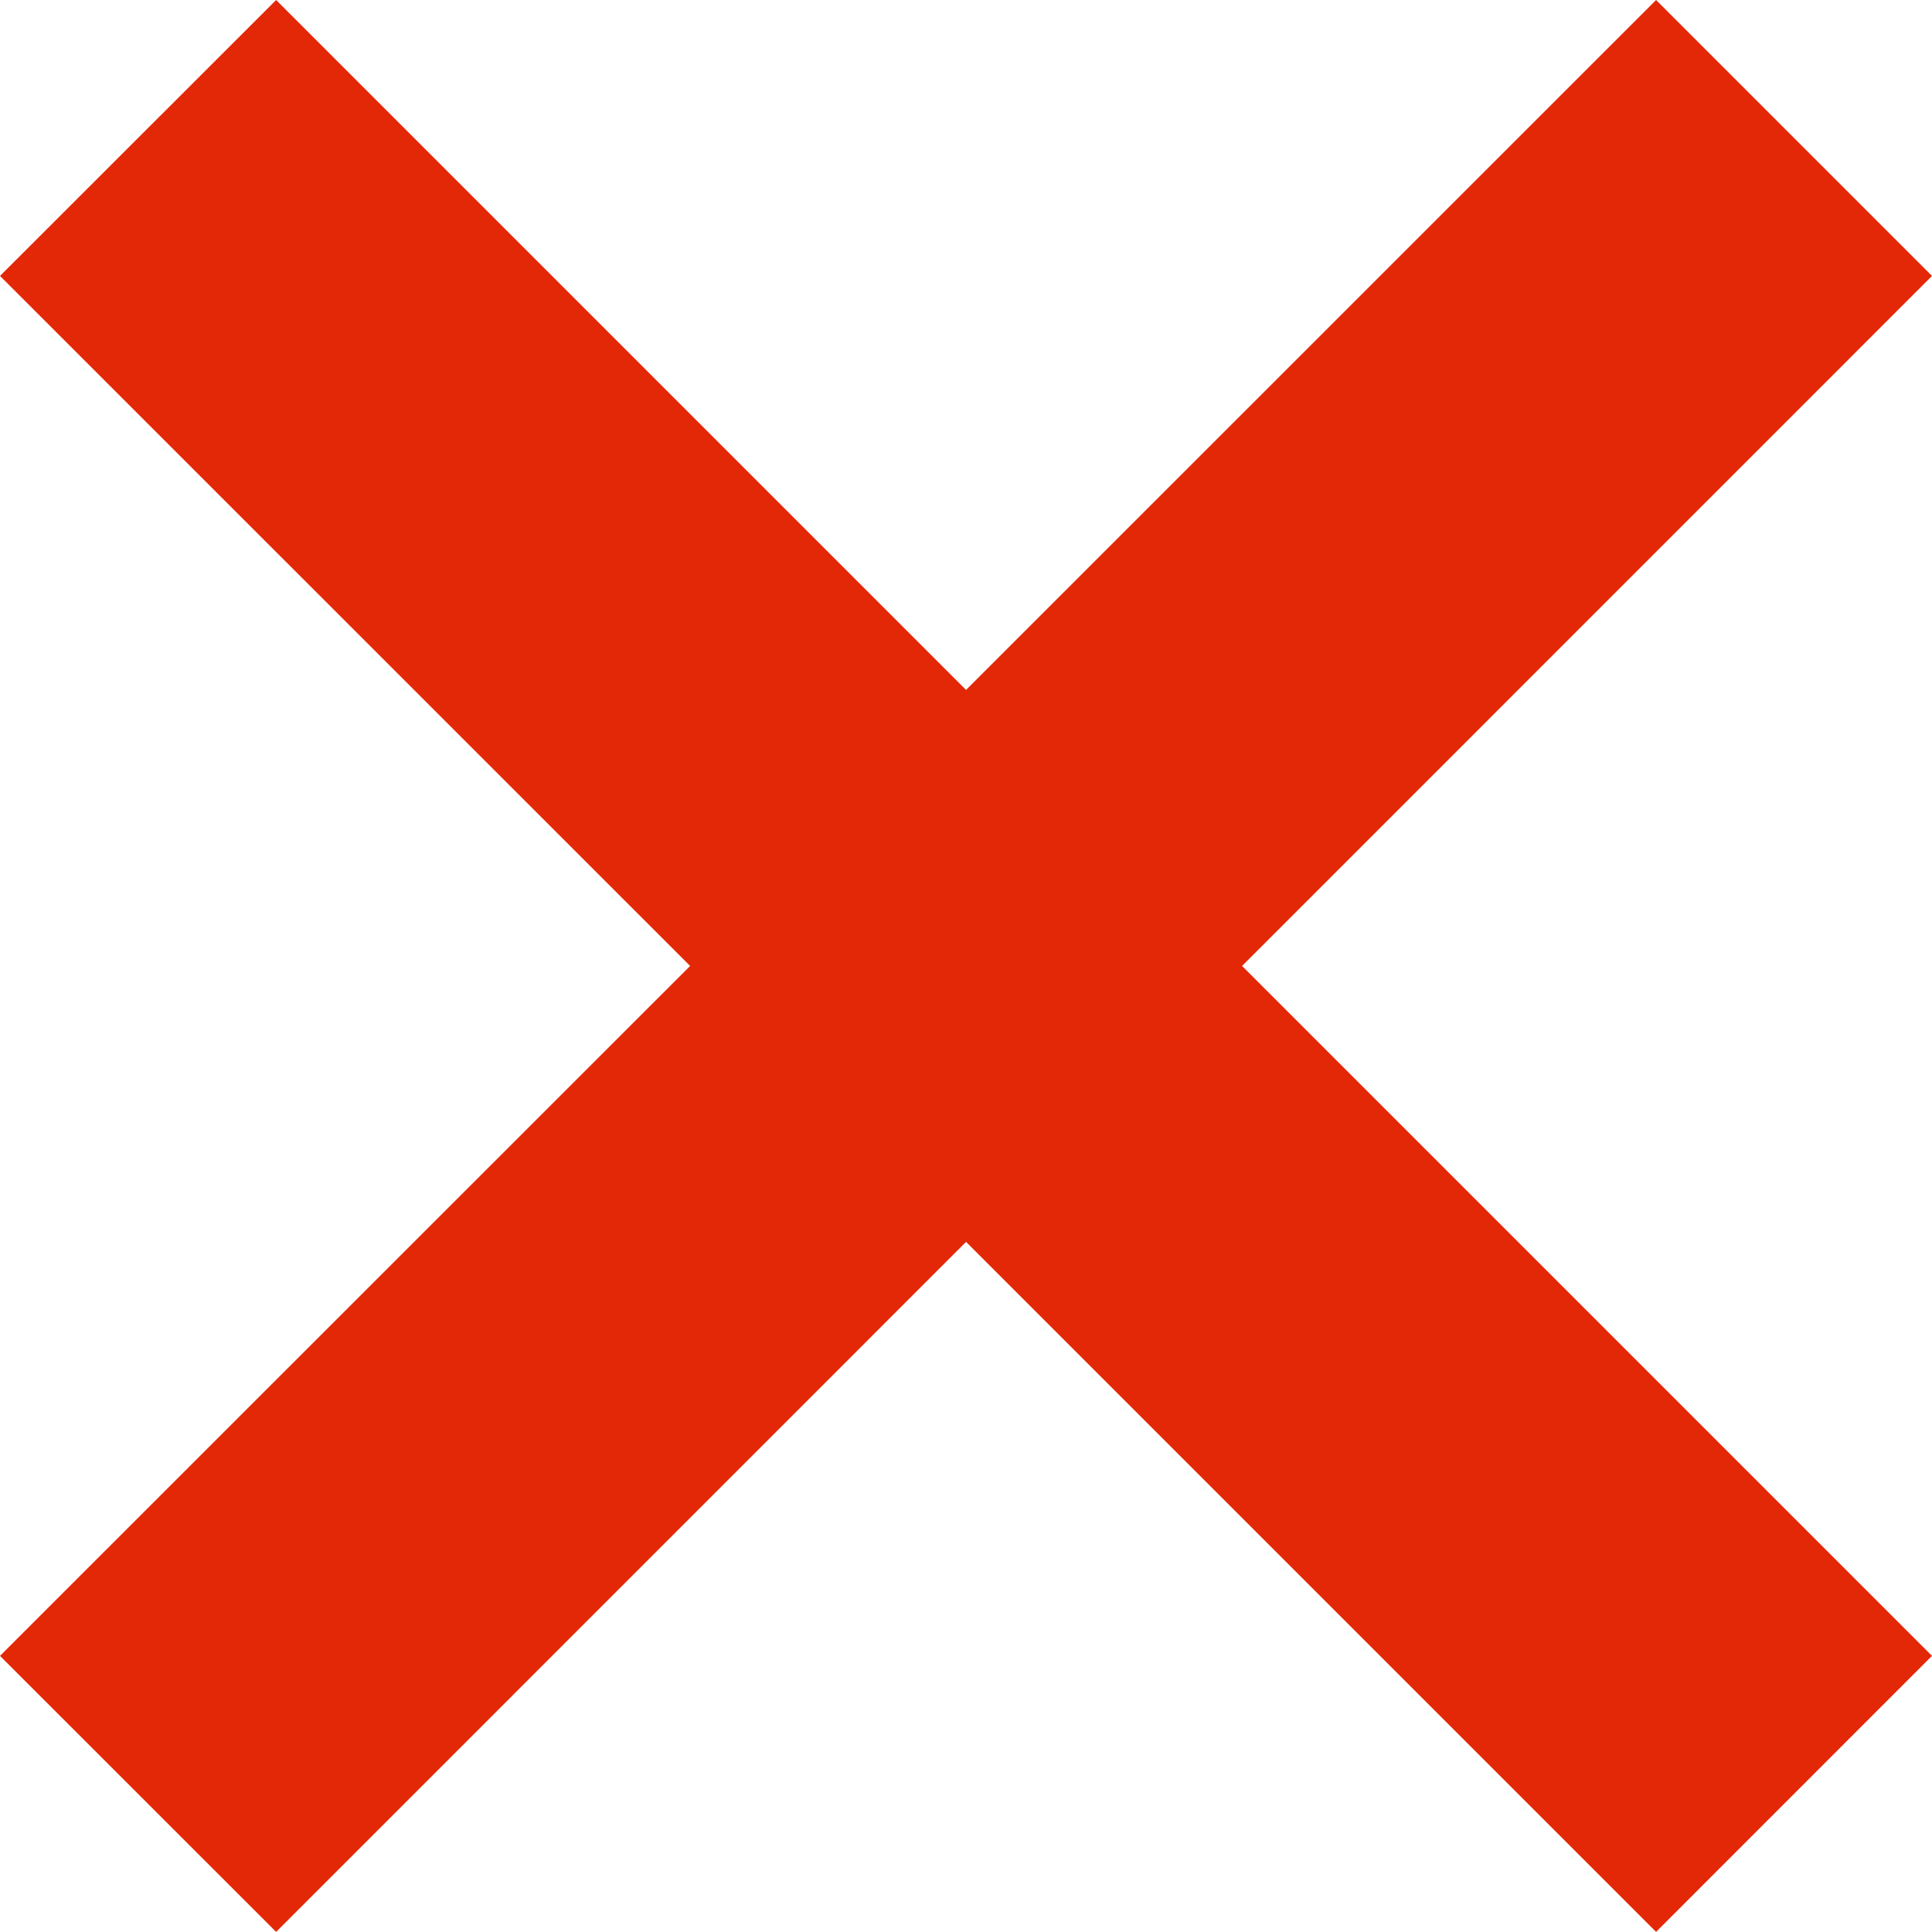 <?xml version="1.0" encoding="utf-8"?>
<!-- Generator: Adobe Illustrator 16.0.0, SVG Export Plug-In . SVG Version: 6.00 Build 0)  -->
<!DOCTYPE svg PUBLIC "-//W3C//DTD SVG 1.1//EN" "http://www.w3.org/Graphics/SVG/1.1/DTD/svg11.dtd">
<svg version="1.1" id="svg2" xmlns="http://www.w3.org/2000/svg" xmlns:xlink="http://www.w3.org/1999/xlink" x="0px" y="0px"
	 width="19.843px" height="19.842px" viewBox="6.078 10.158 19.843 19.842" enable-background="new 6.078 10.158 19.843 19.842"
	 xml:space="preserve">
<g id="cancel">
	<polygon fill="#E32807" points="6.078,27.165 8.914,30 16,22.913 23.087,30 25.921,27.165 18.835,20.079 25.921,12.992 
		23.087,10.158 16,17.244 8.914,10.158 6.078,12.992 13.166,20.079 	"/>
</g>
</svg>
